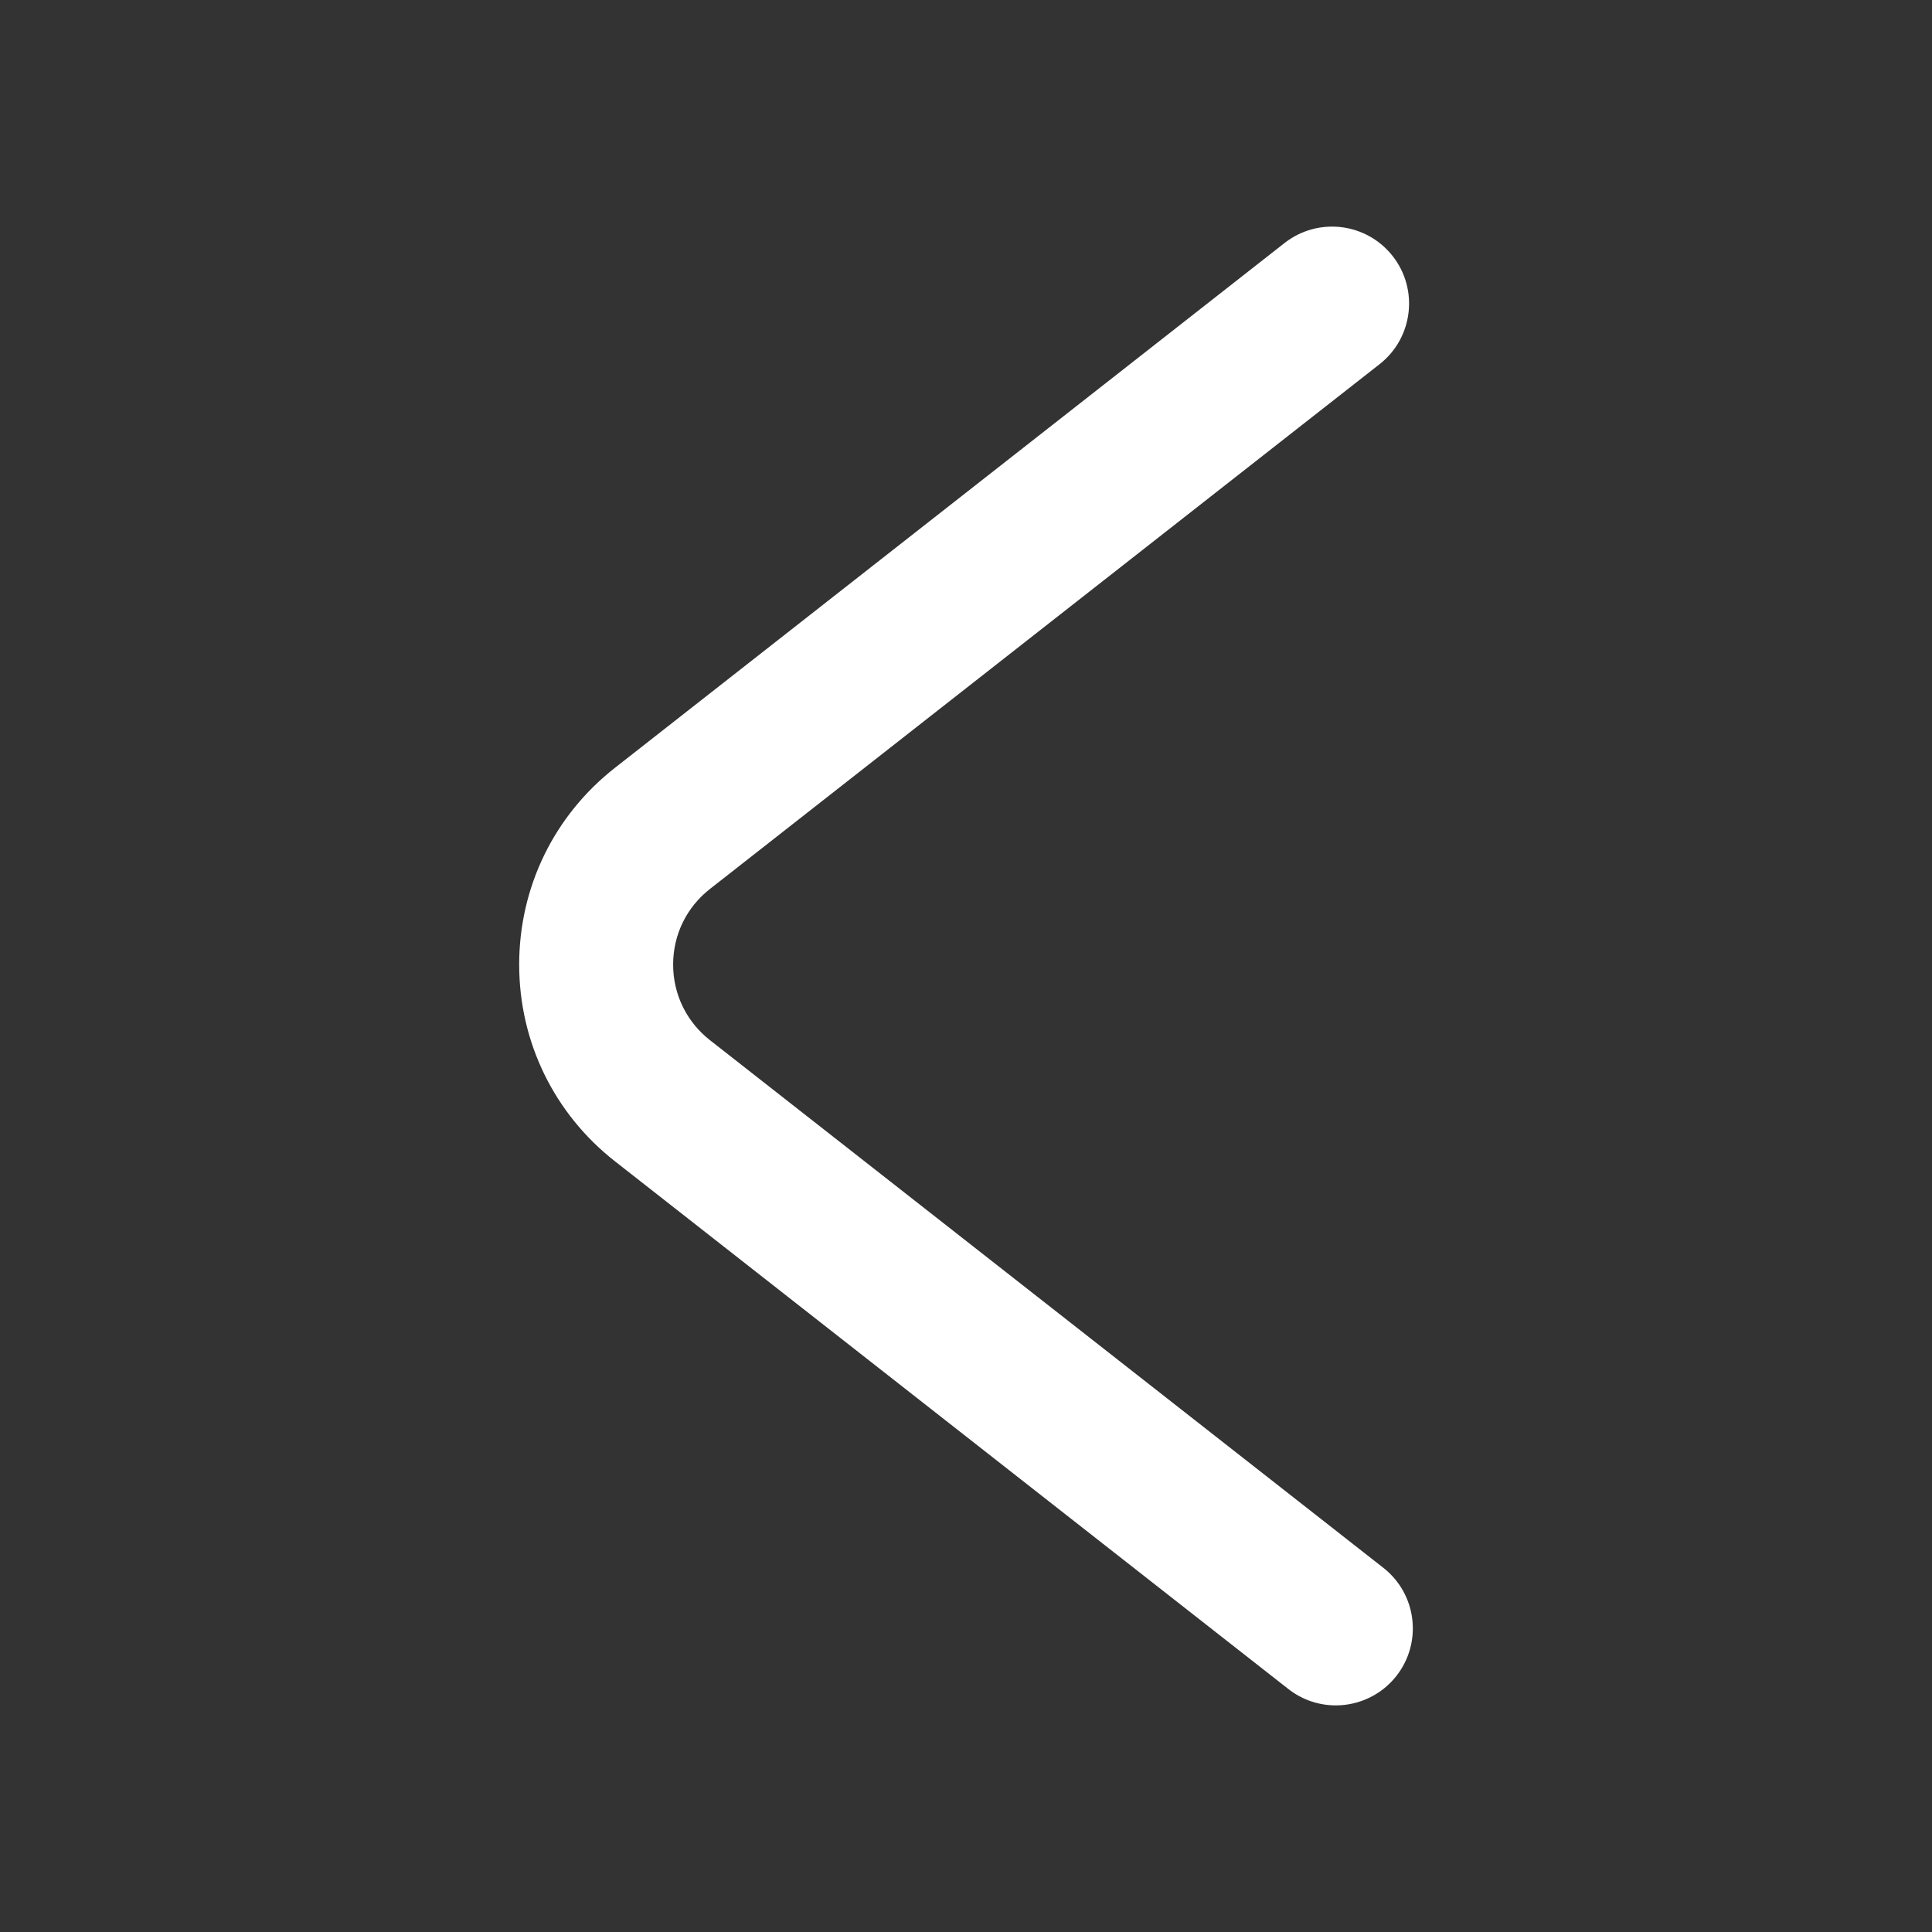 <svg t="1656589902335" class="icon" viewBox="0 0 1024 1024" version="1.1" xmlns="http://www.w3.org/2000/svg" p-id="3496" width="40" height="40"><rect x="0" y="0" width="1024" height="1024" fill="#333333" stroke="none"/><path d="M707.982 903.889c-8.805 0-17.65-2.828-25.14-8.685l-356.91-279.696c-32.232-25.261-50.759-63.271-50.759-104.268 0-41.038 18.527-79.047 50.799-104.308l354.878-278.141c17.811-13.905 43.388-10.758 57.294 6.933 13.905 17.729 10.797 43.388-6.933 57.294l-354.917 278.141c-12.43 9.722-19.523 24.305-19.523 40.082 0 15.738 7.092 30.321 19.483 40.043l356.949 279.696c17.729 13.905 20.838 39.523 6.933 57.294-8.047 10.239-20.040 15.618-32.152 15.618z" p-id="3497" fill="#ffffff"></path></svg>